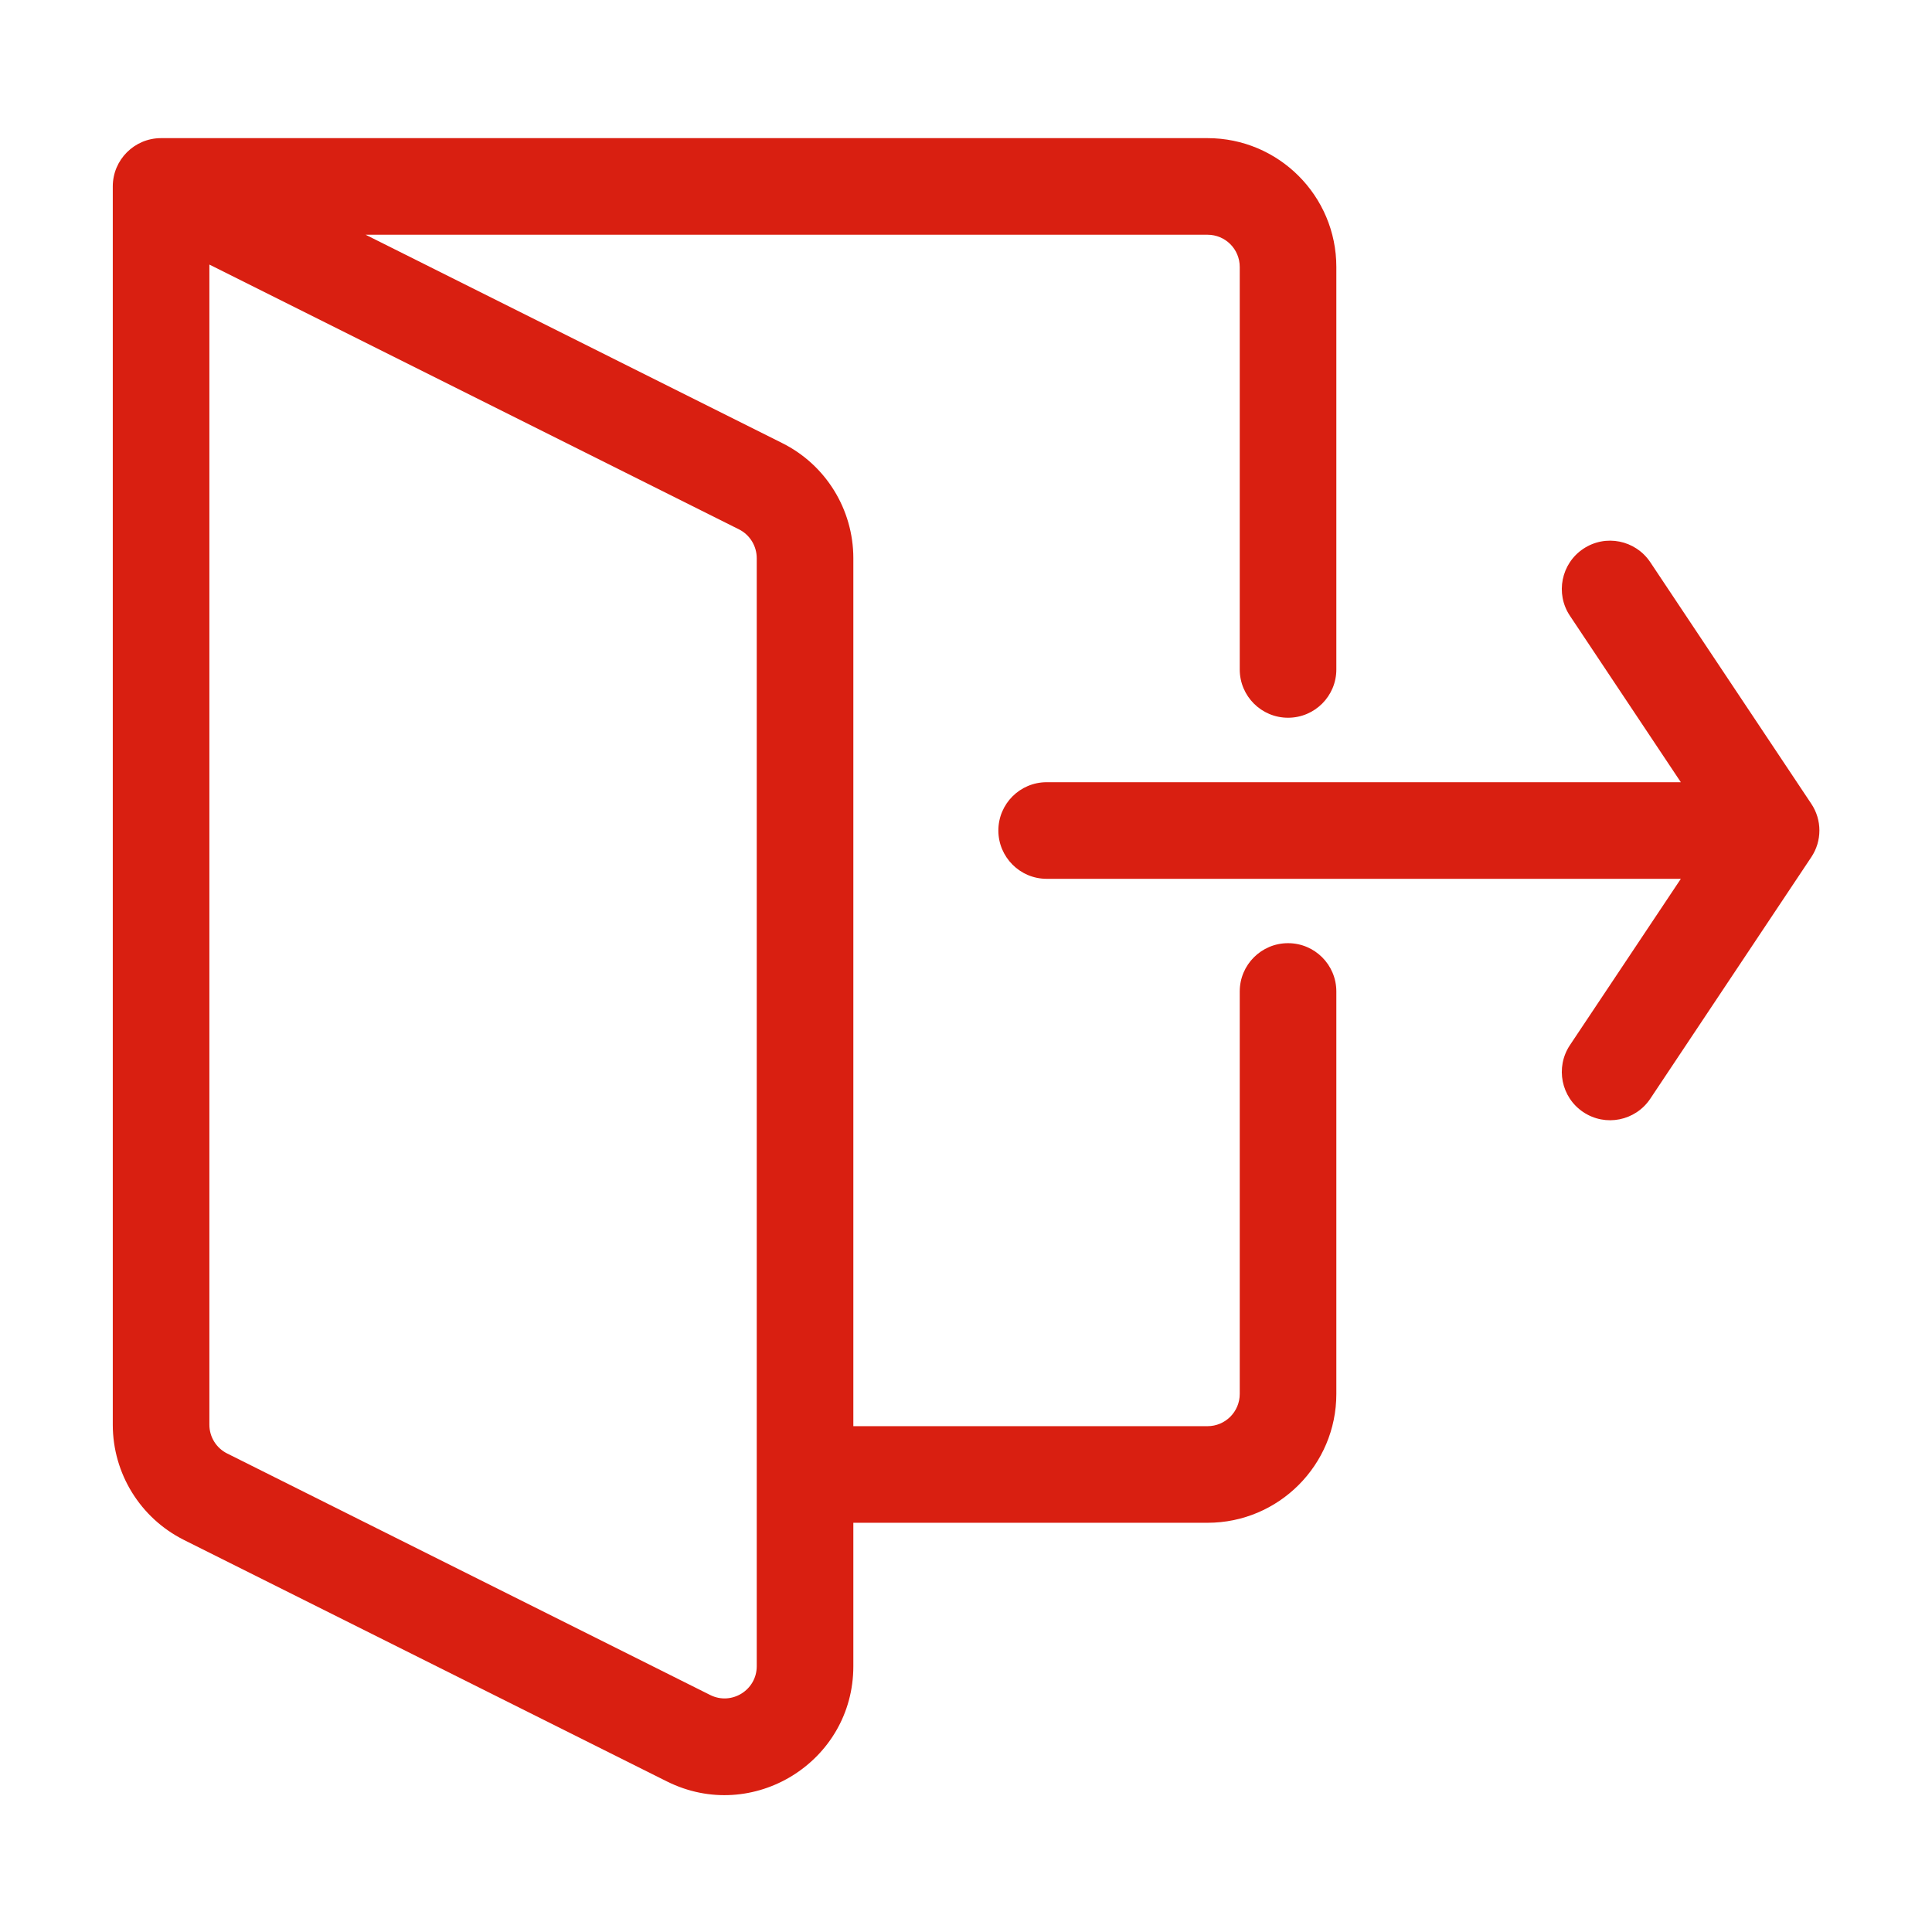<svg width="16" height="16" viewBox="0 0 16 16" fill="none" xmlns="http://www.w3.org/2000/svg">
<path fill-rule="evenodd" clip-rule="evenodd" d="M0.934 1.544C0.934 1.323 1.113 1.144 1.334 1.144H10C10.589 1.144 11.067 1.622 11.067 2.211V5.544C11.067 5.765 10.888 5.944 10.667 5.944C10.446 5.944 10.267 5.765 10.267 5.544V2.211C10.267 2.063 10.148 1.944 10 1.944H3.028L6.477 3.669C6.839 3.849 7.067 4.219 7.067 4.623V11.811H10C10.148 11.811 10.267 11.691 10.267 11.544V8.211C10.267 7.99 10.446 7.811 10.667 7.811C10.888 7.811 11.067 7.99 11.067 8.211V11.544C11.067 12.133 10.589 12.611 10 12.611H7.067V13.799C7.067 14.592 6.232 15.107 5.523 14.753L1.523 12.753C1.162 12.572 0.934 12.203 0.934 11.799V1.544ZM1.734 2.191V11.799C1.734 11.9 1.791 11.992 1.881 12.037L5.881 14.037C6.058 14.126 6.267 13.997 6.267 13.799V4.623C6.267 4.522 6.21 4.429 6.12 4.384L1.734 2.191Z" fill="#D91F11"/>
<path fill-rule="evenodd" clip-rule="evenodd" d="M13.112 4.545C13.296 4.422 13.544 4.472 13.667 4.656L15 6.656C15.09 6.79 15.09 6.965 15 7.099L13.667 9.099C13.544 9.283 13.296 9.333 13.112 9.21C12.929 9.088 12.879 8.84 13.001 8.656L13.92 7.278H8.668C8.447 7.278 8.268 7.098 8.268 6.878C8.268 6.657 8.447 6.478 8.668 6.478H13.92L13.001 5.099C12.879 4.916 12.929 4.667 13.112 4.545Z" fill="#D91F11"/>
</svg>
